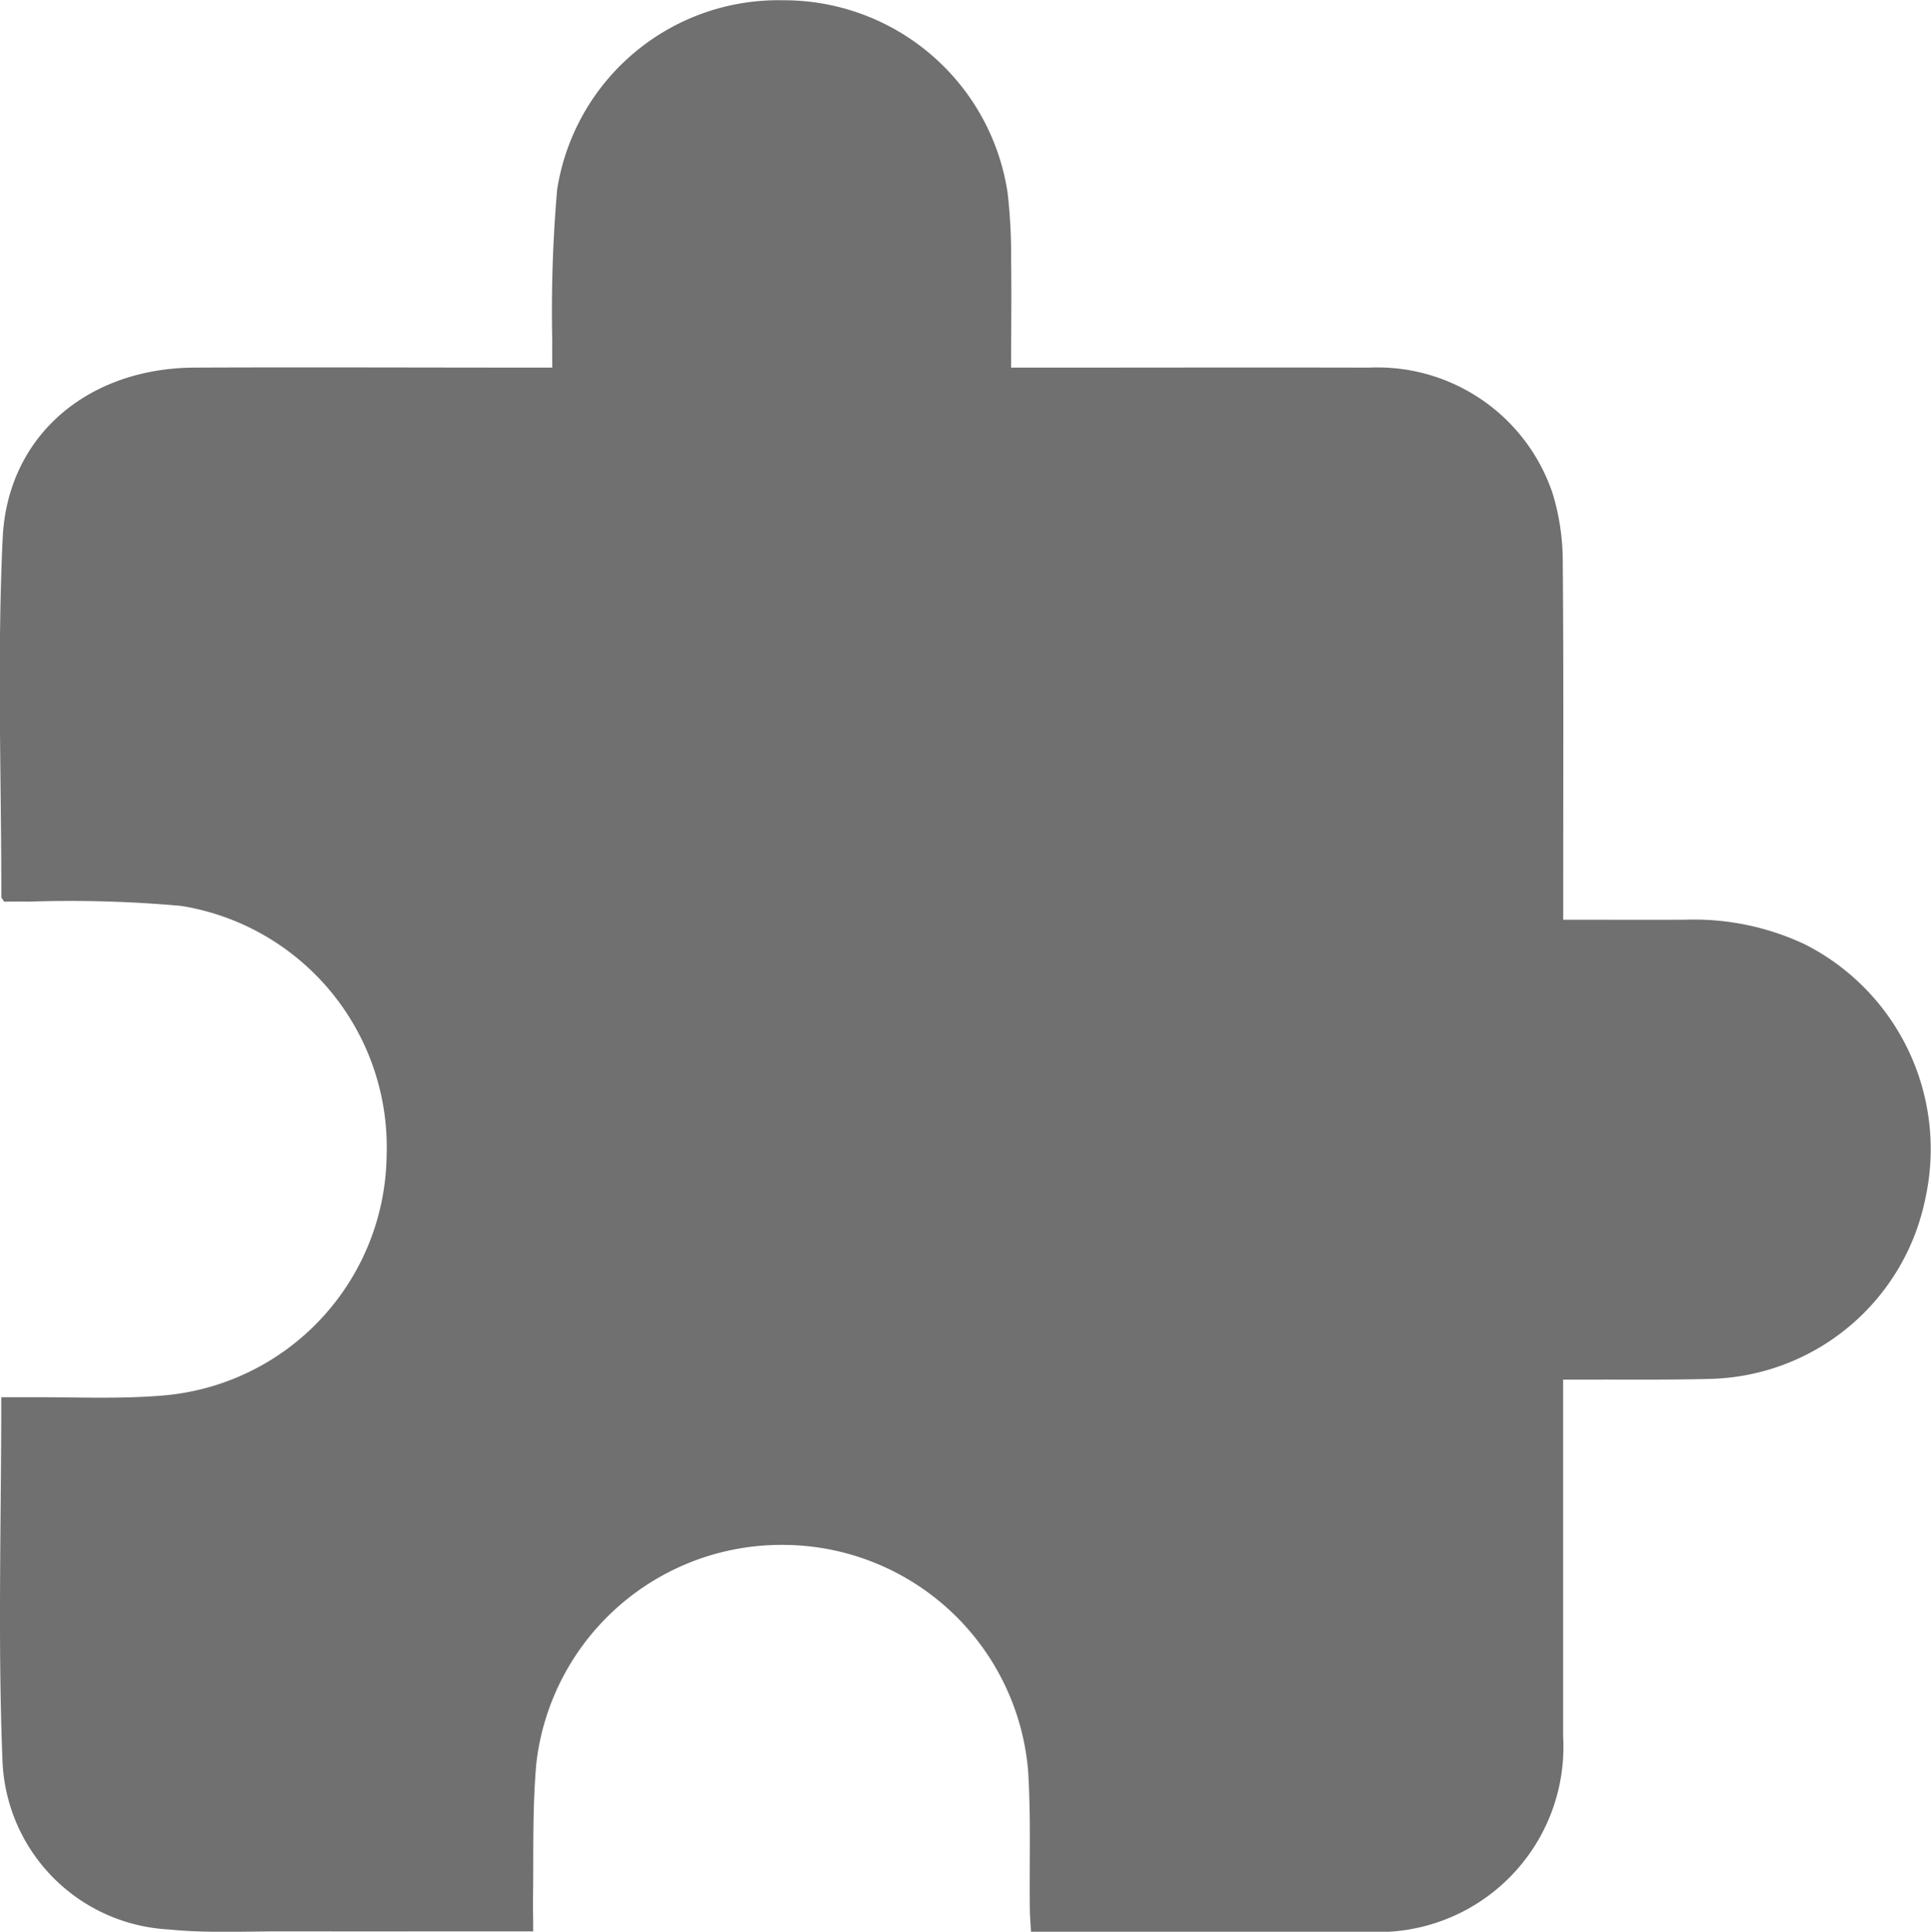 <svg xmlns="http://www.w3.org/2000/svg" width="73" height="73.019" viewBox="0 0 73 73.019"><defs><style>.a{fill:#707070;}</style></defs><path class="a" d="M3606.378-368.243c-3.26,0-6.378.005-9.5,0-1.43,0-2.869.071-4.288-.072a6.642,6.642,0,0,1-6.277-6.427c-.178-4.518-.044-9.048-.044-13.69.324,0,.628,0,.931,0,1.716-.014,3.44.078,5.146-.063a9.224,9.224,0,0,0,8.491-9.088,9.239,9.239,0,0,0-7.769-9.422,46.862,46.862,0,0,0-5.763-.161c-.332-.007-.663,0-.933,0-.071-.123-.1-.145-.1-.166,0-4.525-.162-9.058.05-13.573.183-3.892,3.238-6.431,7.257-6.448,4.188-.018,8.375,0,12.563,0h.957c0-.363-.006-.665,0-.967a53.567,53.567,0,0,1,.184-5.76,8.462,8.462,0,0,1,8.546-7.158,8.549,8.549,0,0,1,8.481,7.257,20.4,20.4,0,0,1,.135,2.565c.021,1.321,0,2.643,0,4.064h.891c4.214,0,8.427-.011,12.641,0a6.984,6.984,0,0,1,6.947,4.776,8.865,8.865,0,0,1,.376,2.527c.036,4.188.017,8.377.017,12.566v1c1.6,0,3.1.006,4.6,0a9.859,9.859,0,0,1,4.535.93,8.678,8.678,0,0,1,4.552,9.625,8.508,8.508,0,0,1-8.072,6.8c-1.56.046-3.122.023-4.681.03-.279,0-.56,0-.937,0v.995q0,6.244,0,12.488a7,7,0,0,1-7.4,7.386q-5.893,0-11.782,0h-.936c-.017-.319-.04-.6-.043-.872-.02-1.742.044-3.49-.066-5.226a9.319,9.319,0,0,0-9.241-8.524,9.328,9.328,0,0,0-9.347,8.233c-.161,1.782-.1,3.585-.131,5.379C3606.374-368.948,3606.378-368.642,3606.378-368.243Z" transform="translate(-3586.221 441.248)"/></svg>